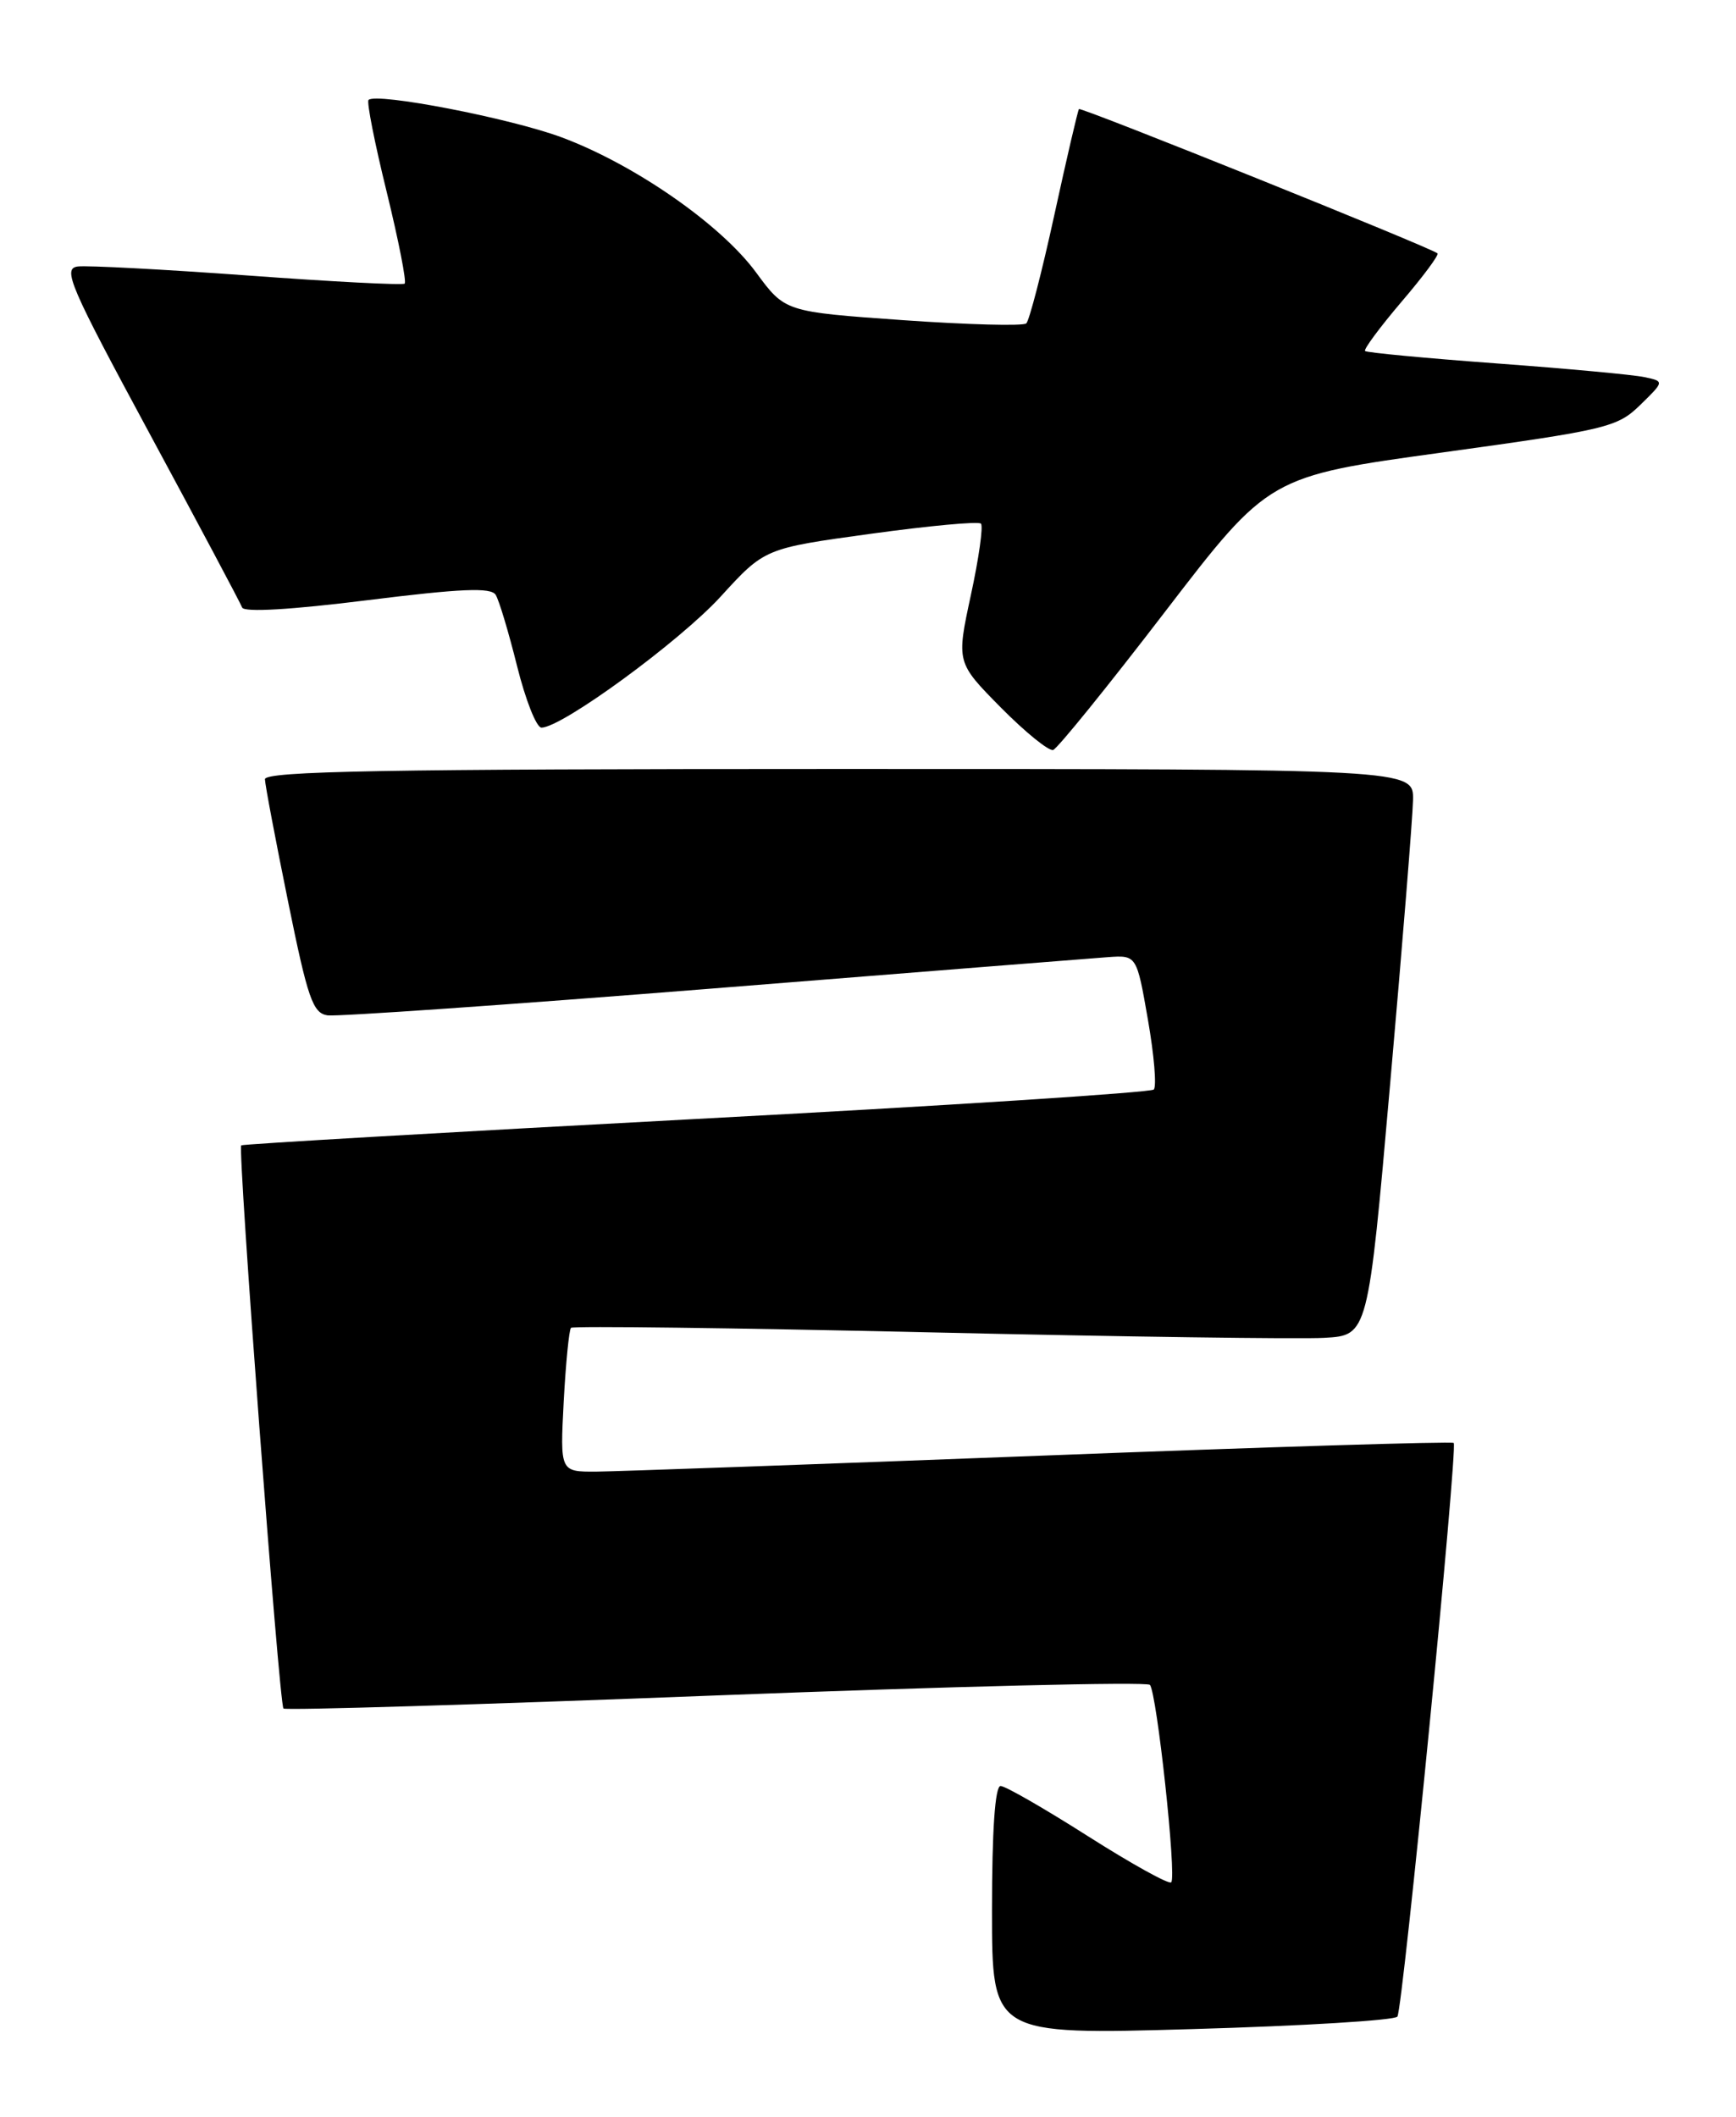 <?xml version="1.0" encoding="UTF-8" standalone="no"?>
<!DOCTYPE svg PUBLIC "-//W3C//DTD SVG 1.1//EN" "http://www.w3.org/Graphics/SVG/1.1/DTD/svg11.dtd" >
<svg xmlns="http://www.w3.org/2000/svg" xmlns:xlink="http://www.w3.org/1999/xlink" version="1.1" viewBox="0 0 210 256">
 <g >
 <path fill="currentColor"
d=" M 169.04 243.89 C 169.71 242.87 176.37 175.03 175.85 174.51 C 175.64 174.31 153.20 175.00 125.99 176.05 C 98.77 177.09 74.53 177.96 72.12 177.98 C 67.75 178.00 67.75 178.00 68.19 169.51 C 68.44 164.85 68.84 160.83 69.07 160.59 C 69.31 160.35 88.72 160.60 112.21 161.13 C 135.70 161.67 157.29 161.97 160.20 161.80 C 165.49 161.50 165.49 161.50 168.17 131.00 C 169.65 114.22 170.89 98.81 170.93 96.75 C 171.00 93.00 171.00 93.00 101.50 93.00 C 46.54 93.00 32.01 93.26 32.05 94.25 C 32.07 94.94 33.33 101.58 34.84 109.00 C 37.23 120.78 37.84 122.54 39.63 122.80 C 40.76 122.96 61.67 121.51 86.09 119.56 C 110.52 117.61 132.07 115.90 134.00 115.76 C 137.50 115.51 137.50 115.51 138.86 123.31 C 139.61 127.60 139.93 131.40 139.57 131.77 C 139.20 132.13 114.29 133.74 84.20 135.33 C 54.12 136.93 29.36 138.37 29.18 138.52 C 28.73 138.92 33.77 206.10 34.29 206.63 C 34.53 206.87 58.07 206.16 86.59 205.05 C 115.11 203.95 138.74 203.37 139.10 203.77 C 139.94 204.71 142.35 226.98 141.68 227.65 C 141.40 227.93 136.88 225.42 131.62 222.08 C 126.37 218.74 121.61 216.00 121.04 216.00 C 120.37 216.00 120.00 221.34 120.00 231.05 C 120.00 246.10 120.00 246.10 144.25 245.40 C 157.59 245.02 168.74 244.34 169.04 243.89 Z  M 140.92 74.00 C 153.50 57.61 153.50 57.61 174.50 54.72 C 194.42 51.97 195.65 51.68 198.42 48.97 C 201.34 46.12 201.34 46.12 198.92 45.61 C 197.59 45.32 189.53 44.58 181.00 43.95 C 172.47 43.32 165.33 42.65 165.13 42.45 C 164.93 42.26 166.91 39.59 169.52 36.52 C 172.14 33.46 174.11 30.81 173.89 30.64 C 172.96 29.89 130.76 12.92 130.52 13.19 C 130.38 13.36 129.04 19.12 127.54 26.00 C 126.04 32.88 124.51 38.77 124.15 39.11 C 123.79 39.45 117.08 39.27 109.23 38.72 C 94.96 37.71 94.96 37.71 91.46 32.95 C 87.20 27.15 76.77 19.90 67.94 16.61 C 61.74 14.30 45.51 11.16 44.58 12.09 C 44.34 12.32 45.33 17.34 46.78 23.22 C 48.22 29.11 49.20 34.10 48.95 34.30 C 48.70 34.51 40.17 34.07 30.00 33.32 C 19.82 32.58 10.56 32.09 9.41 32.23 C 7.54 32.47 8.41 34.50 18.13 52.50 C 24.07 63.50 29.09 72.94 29.29 73.47 C 29.51 74.08 35.23 73.74 44.44 72.59 C 55.75 71.18 59.40 71.02 59.96 71.94 C 60.37 72.59 61.53 76.47 62.55 80.56 C 63.57 84.65 64.89 88.00 65.50 88.00 C 67.97 88.00 82.20 77.59 87.17 72.16 C 92.50 66.32 92.50 66.32 105.31 64.56 C 112.36 63.59 118.37 63.03 118.66 63.33 C 118.96 63.62 118.41 67.52 117.44 71.99 C 115.69 80.12 115.69 80.12 121.07 85.57 C 124.03 88.56 126.88 90.87 127.40 90.70 C 127.92 90.53 134.01 83.01 140.92 74.00 Z "/>
</g>
</svg>
